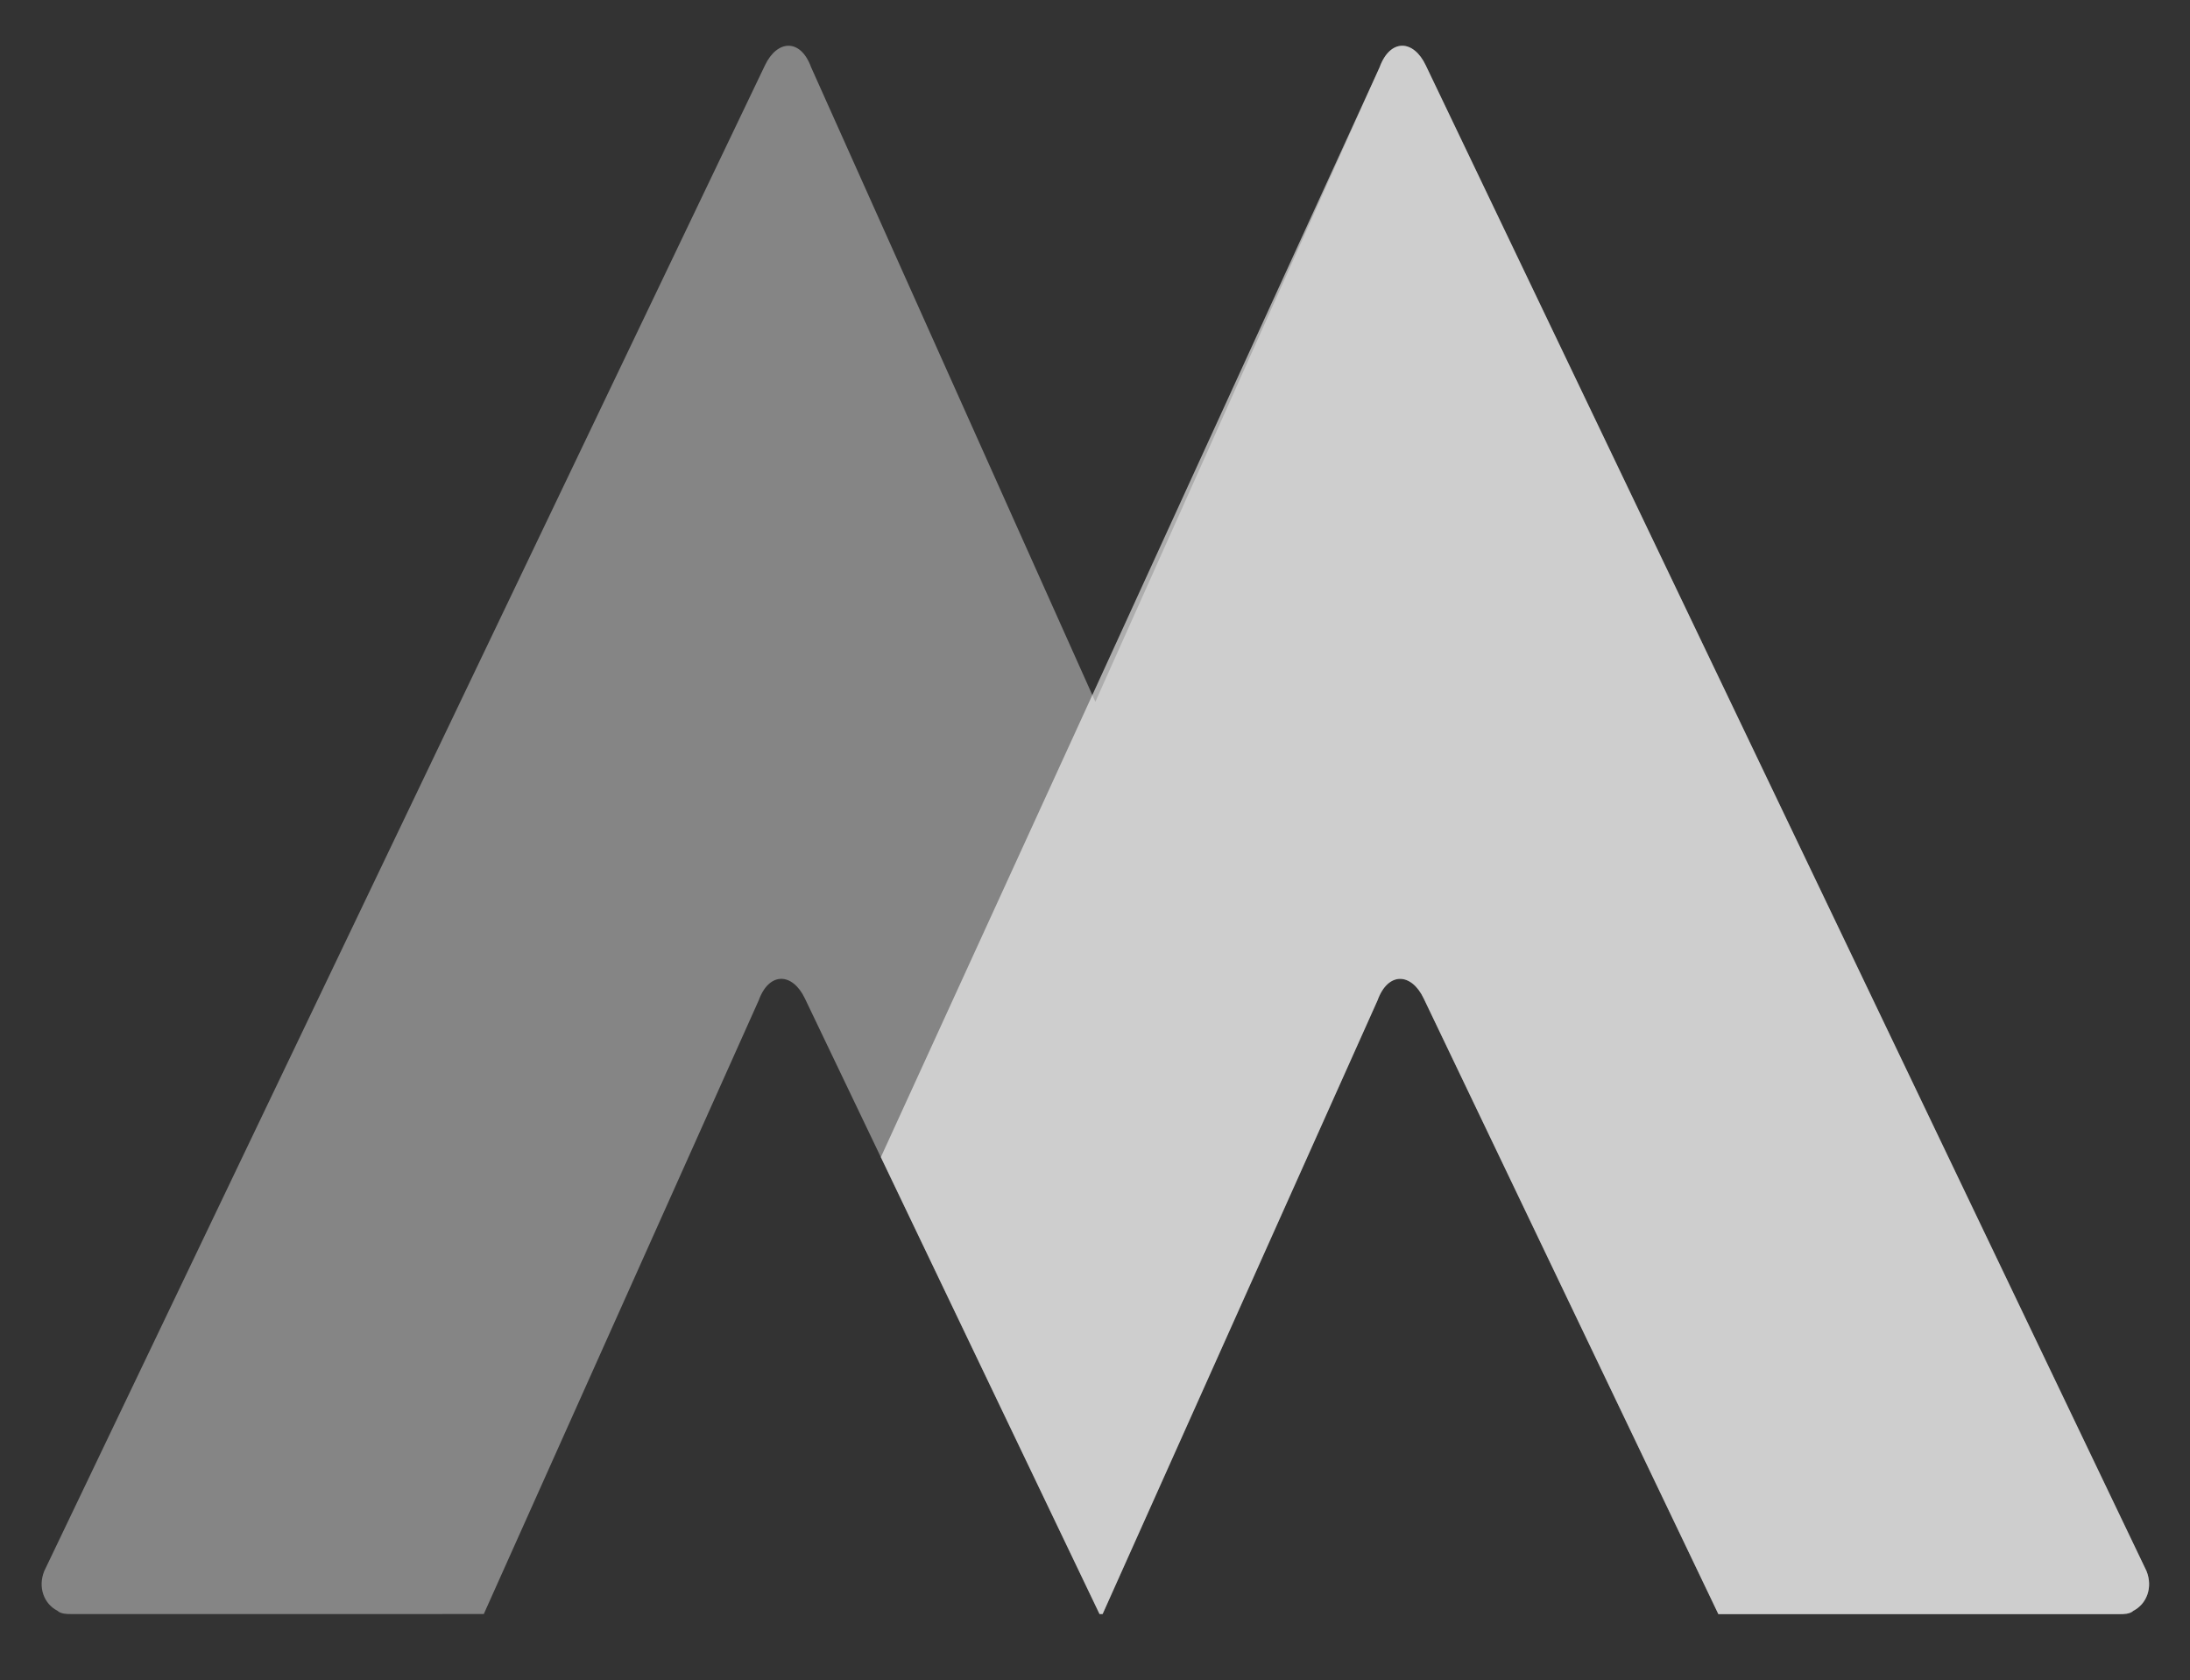 <svg id="Layer_1" data-name="Layer 1" xmlns="http://www.w3.org/2000/svg" viewBox="0 0 1024 785.64"><rect x="0" y="0" width="1024" height="785.64" fill="#333333" stroke="none"/><path d="M1003.67,734.68S671.3,40.34,666.65,30.54C660.89,18.39,650,18,645.09,31.42L512.17,328.18,508.51,320,379.25,31.42c-4.88-13.44-15.8-13-21.57-.88-4.65,9.8-337,704.14-337,704.14-3.1,7.72,0,15.45,6.18,18.54,1.54,1.55,4.63,1.55,6.18,1.55H226.21l128.56-287c4.87-13.45,15.8-13,21.57-.88.91,1.92,14.41,30.14,35.53,74.26h0c9.14,19.11,19.73,41.23,31.33,65.47l1.2,2.5,10,20.91,7.25,15.13c15.54,32.48,32.34,67.56,49.63,103.7,1,2,1.89,3.94,2.84,5.93h1.44l128.56-287c4.88-13.45,15.8-13,21.57-.88,2,4.26,66.06,138.07,137.78,287.91H991.3c1.55,0,4.64,0,6.19-1.55C1003.67,750.13,1006.76,742.4,1003.67,734.68Z" style="fill:#fff;opacity:0.4"/><path d="M1003.67,734.68S671.3,40.34,666.65,30.54C660.89,18.39,650,18,645.09,31.42L411.87,541.13c25.13,52.52,61.07,127.6,99.41,207.71,1,2,1.89,3.94,2.84,5.93h1.44l128.56-287c4.88-13.45,15.8-13,21.57-.88,2,4.26,66.06,138.07,137.78,287.91H991.3c1.55,0,4.64,0,6.19-1.55C1003.67,750.13,1006.76,742.4,1003.67,734.68Z" style="fill:#fff;opacity:0.6"/></svg>